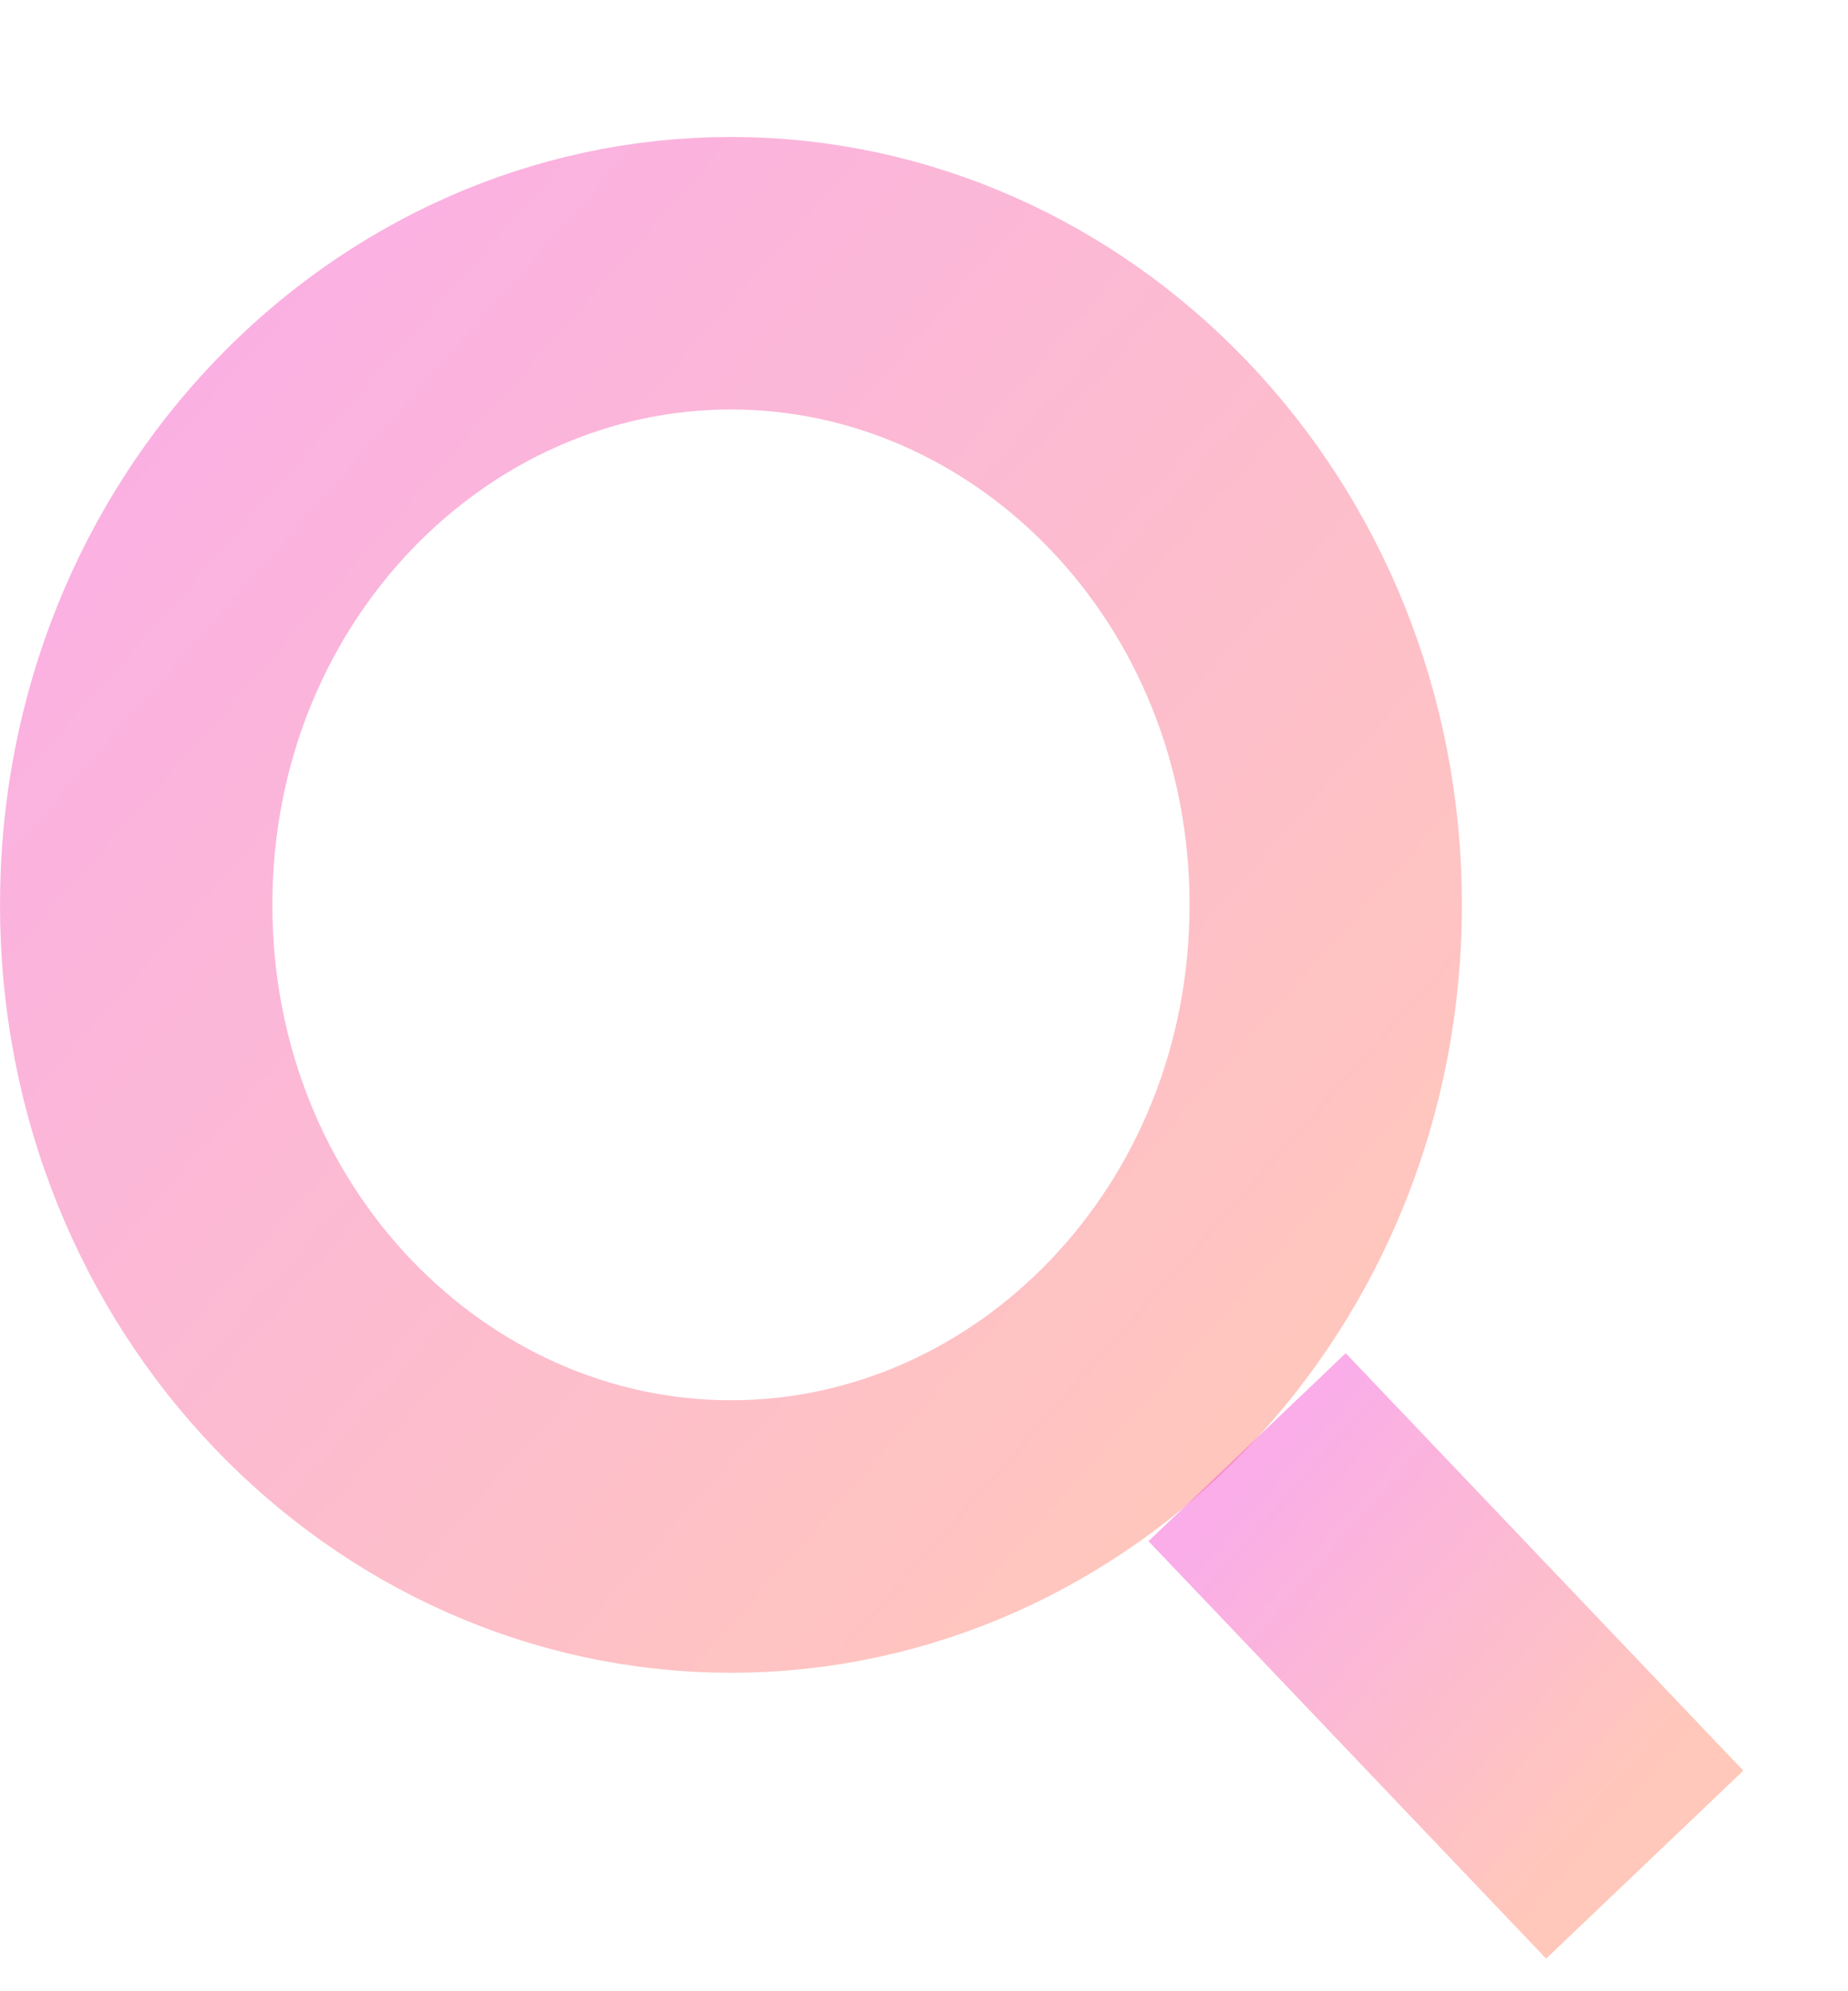 <svg width="13" height="14" viewBox="0 0 13 14" fill="none" xmlns="http://www.w3.org/2000/svg">
<g opacity="0.8">
<path d="M9.326 6.362C9.326 8.859 7.409 10.803 5.142 10.803C2.875 10.803 0.958 8.859 0.958 6.362C0.958 3.865 2.875 1.921 5.142 1.921C7.409 1.921 9.326 3.865 9.326 6.362Z" stroke="url(#paint0_linear_852_6647)" stroke-opacity="0.52" stroke-width="1.916"/>
<path d="M11.57 13.11L8.773 10.175" stroke="url(#paint1_linear_852_6647)" stroke-opacity="0.52" stroke-width="1.916"/>
</g>
<defs>
<linearGradient id="paint0_linear_852_6647" x1="-1.78526e-07" y1="1.644" x2="9.895" y2="10.38" gradientUnits="userSpaceOnUse">
<stop stop-color="#F239C9"/>
<stop offset="1" stop-color="#FF7B58"/>
</linearGradient>
<linearGradient id="paint1_linear_852_6647" x1="8.773" y1="10.36" x2="11.464" y2="12.736" gradientUnits="userSpaceOnUse">
<stop stop-color="#F239C9"/>
<stop offset="1" stop-color="#FF7B58"/>
</linearGradient>
</defs>
</svg>
